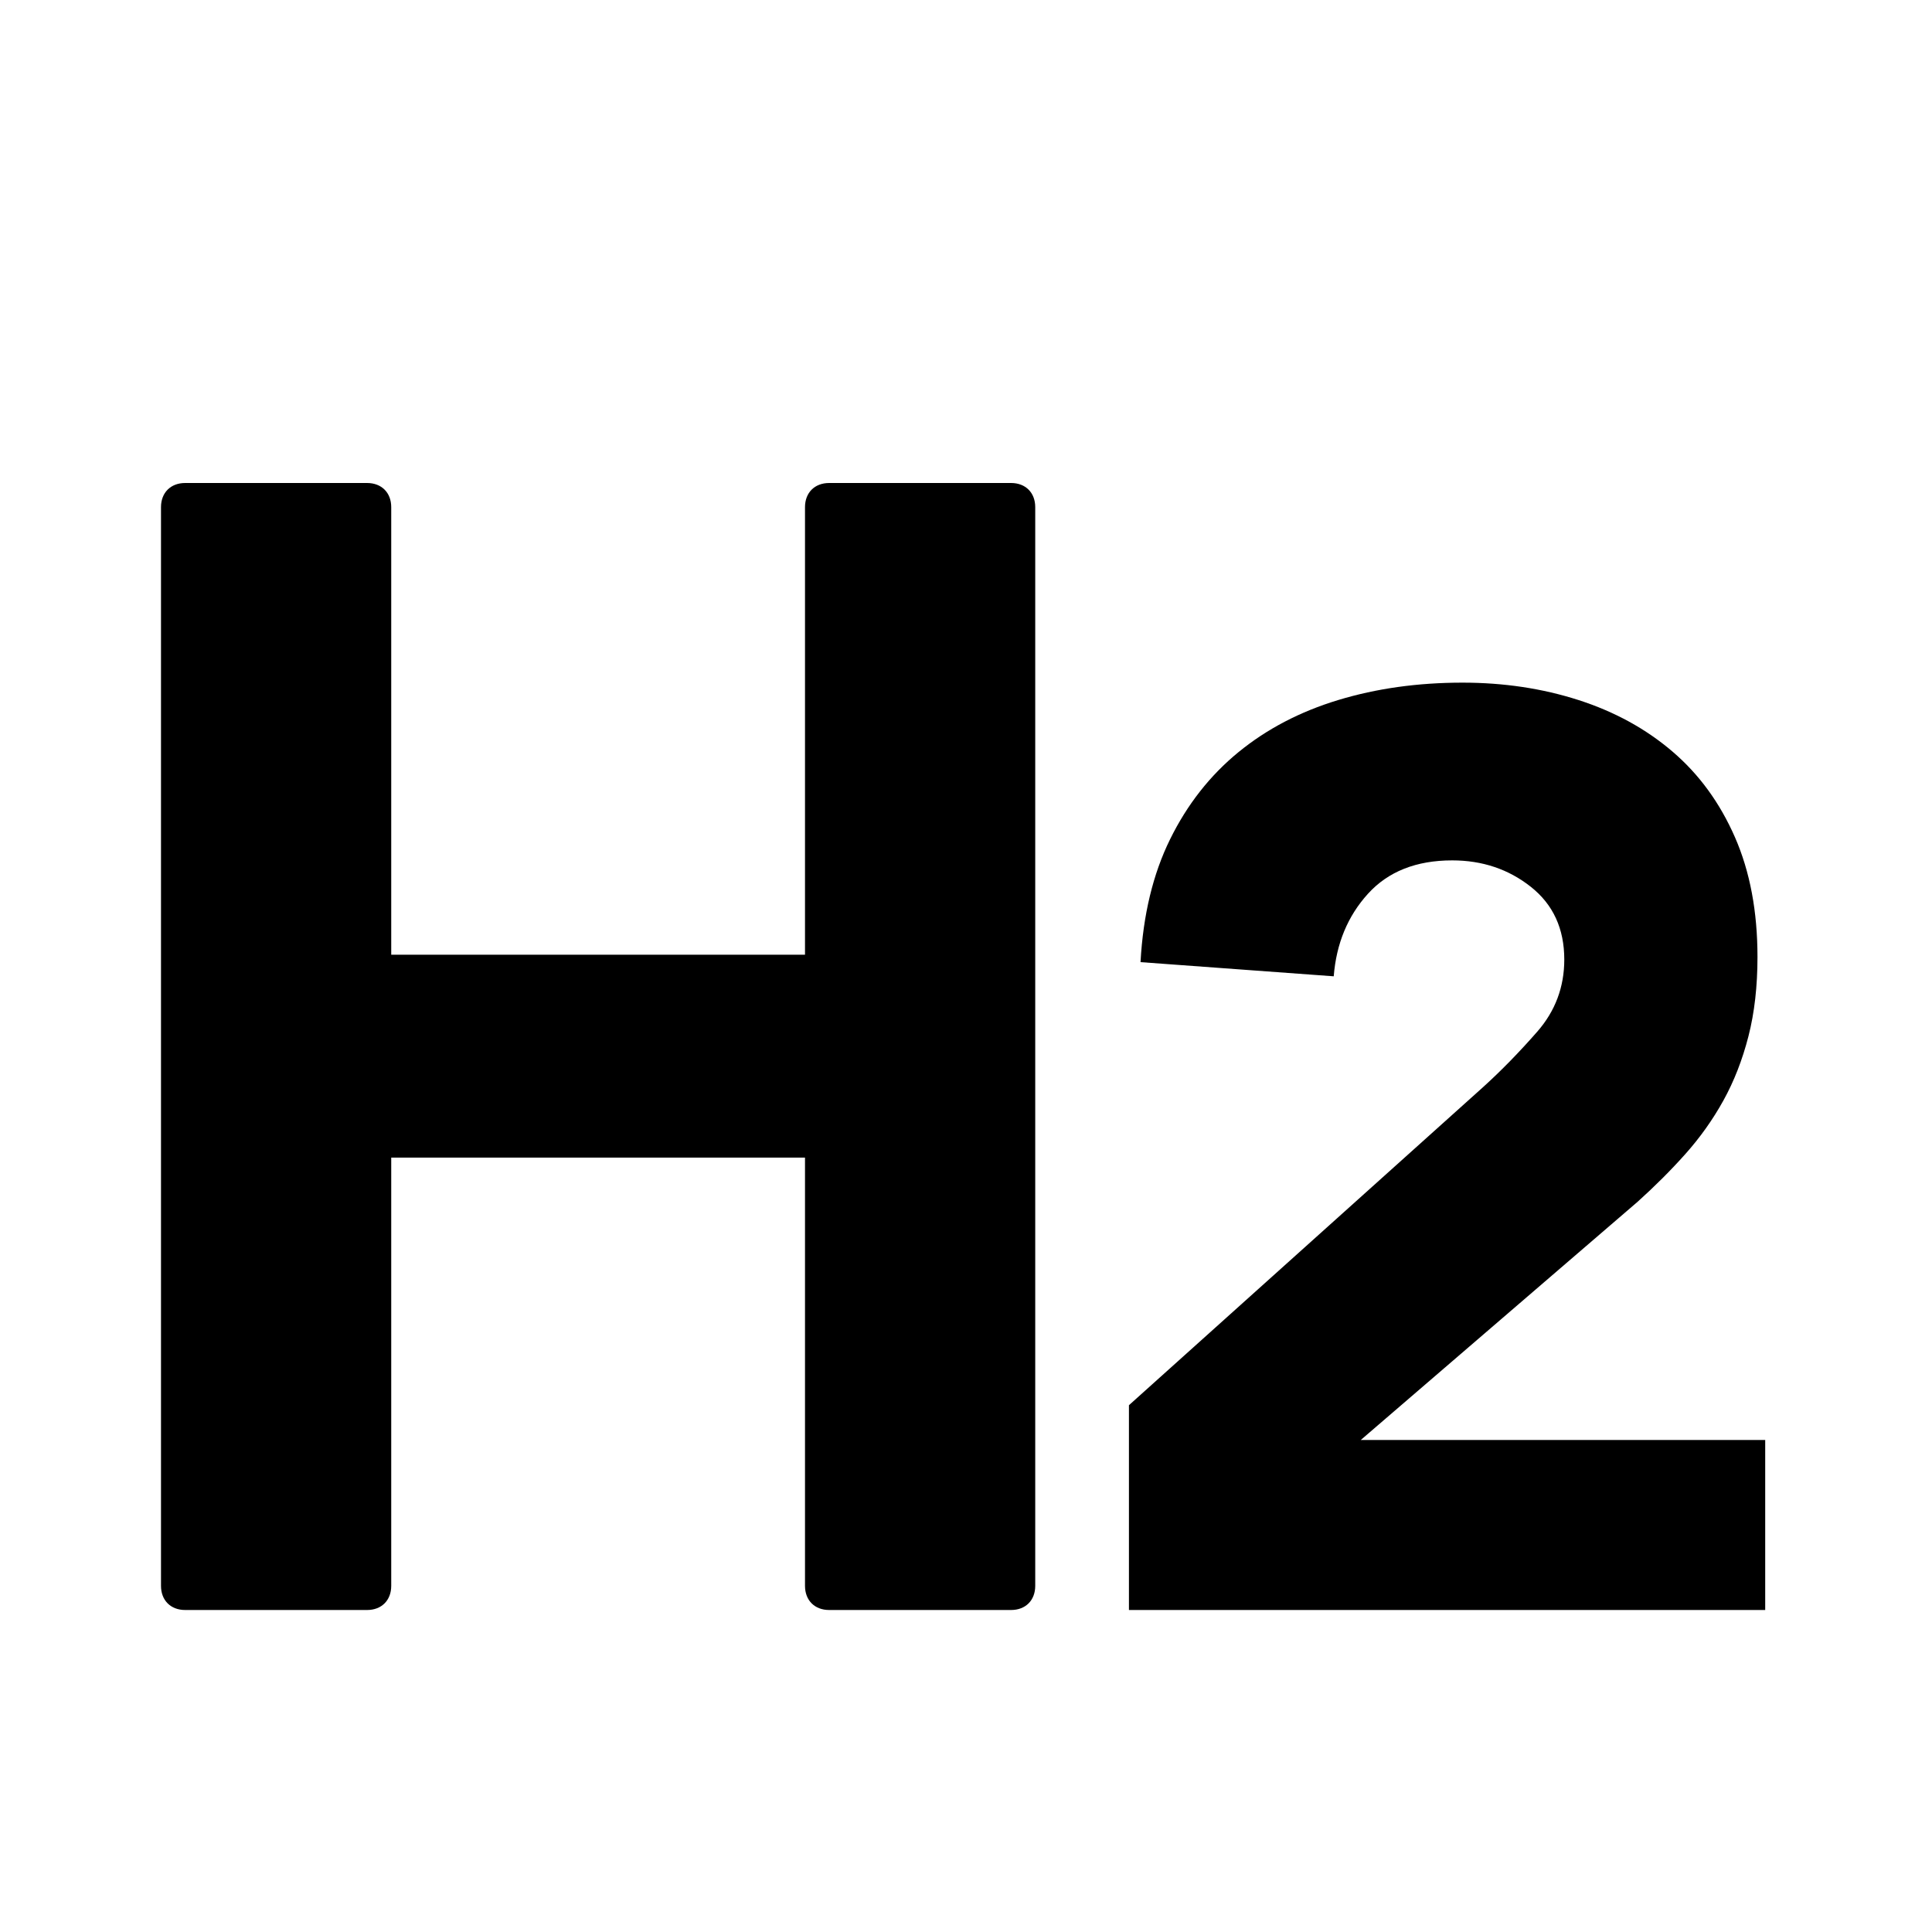<svg height="24" viewBox="0 0 24 24" width="24" xmlns="http://www.w3.org/2000/svg"><path d="m4.56 20c.18 0 .3-.12.3-.3v-5.32h5.14v5.32c0 .18.12.3.3.3h2.26c.18 0 .3-.12.3-.3v-13.4c0-.18-.12-.3-.3-.3h-2.26c-.18 0-.3.12-.3.3v5.56h-5.14v-5.56c0-.18-.12-.3-.3-.3h-2.26c-.18 0-.3.12-.3.3v13.4c0 .18.12.3.3.3zm17.368 0v-2.112h-5.024l3.44-2.96c.213-.192.411-.389.592-.592s.339-.424.472-.664.237-.507.312-.8.112-.621.112-.984c0-.565-.093-1.061-.28-1.488-.187-.427-.445-.781-.776-1.064s-.72-.496-1.168-.64-.928-.216-1.44-.216c-.555 0-1.069.072-1.544.216s-.888.36-1.24.648-.635.648-.848 1.08-.336.941-.368 1.528l2.4.176c.032-.405.173-.747.424-1.024s.6-.416 1.048-.416c.373 0 .699.109.976.328s.416.52.416.904c0 .341-.112.64-.336.896s-.448.485-.672.688l-4.4 3.952v2.544z"/></svg>
